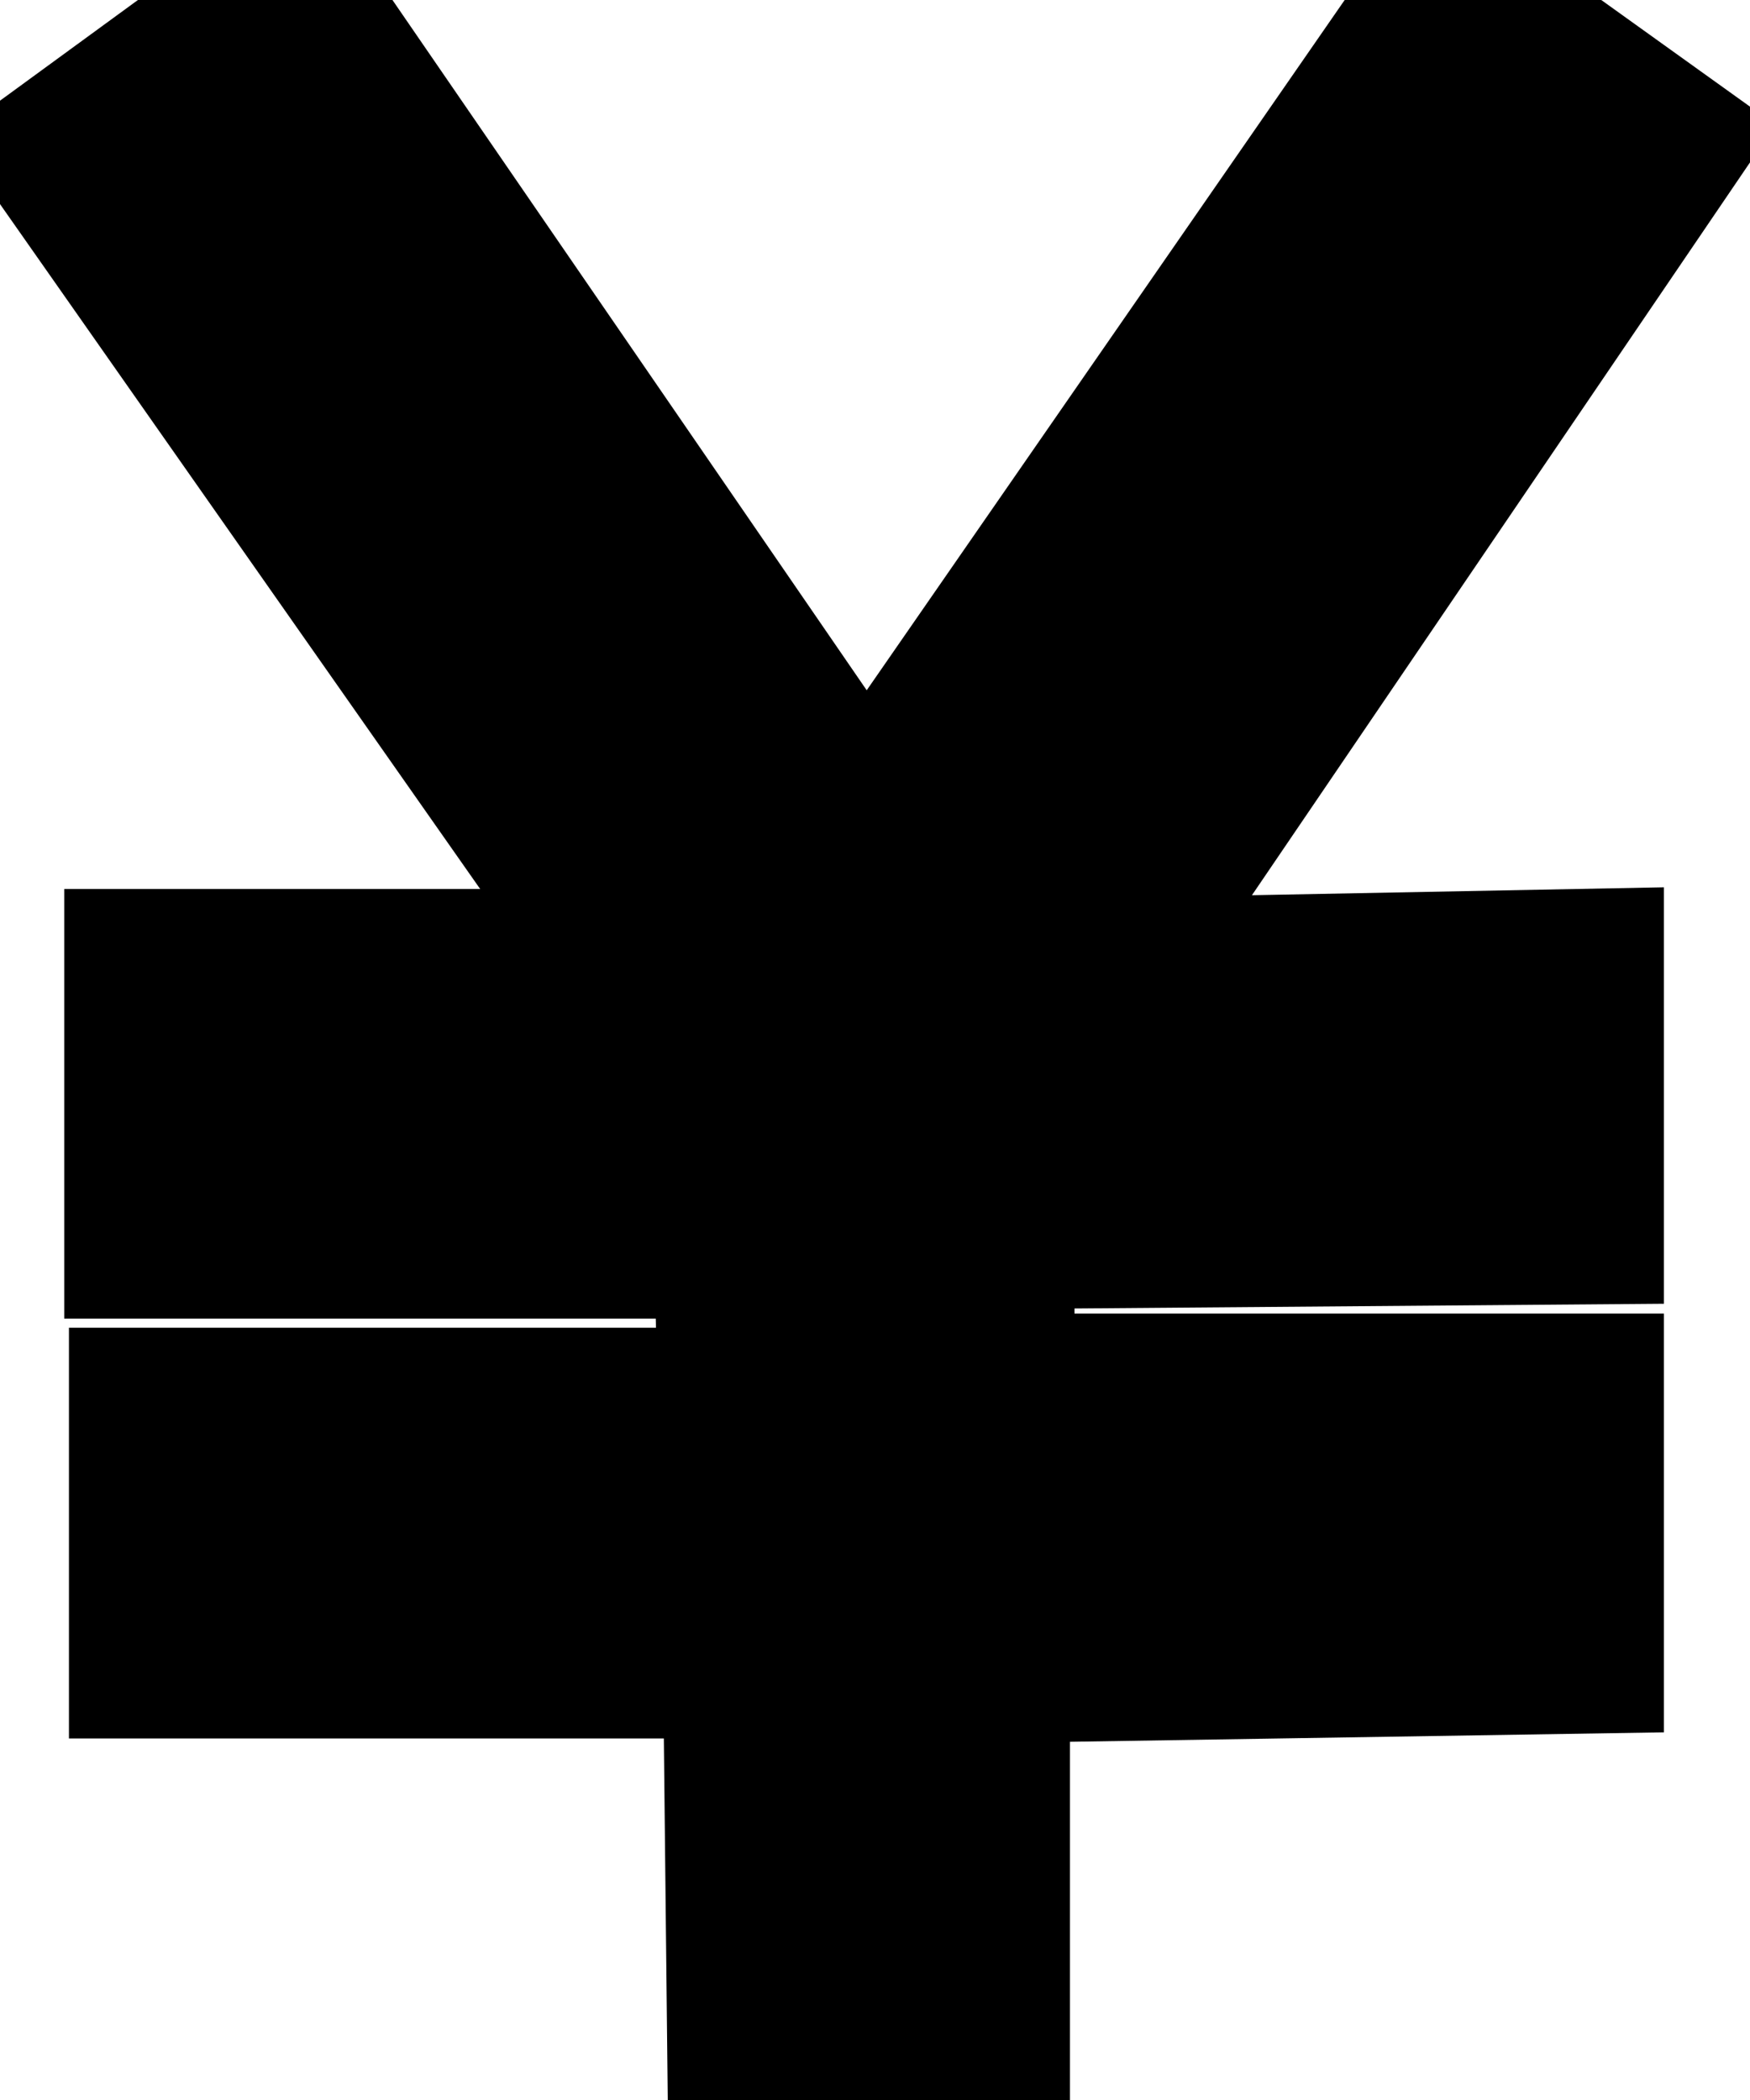 <svg width="10" height="12" xmlns="http://www.w3.org/2000/svg">
 <g>
  <polygon class="st0" fill="#000" points="4.951,4.825 1.636,0 0.417,0.89 3.705,5.58 0.867,5.58 0.867,7.035 4.235,7.035 4.261,8.087 0.894,8.087 0.894,9.434 4.288,9.434 4.314,11.833 5.614,11.833 5.614,9.461 9.008,9.407 9.008,8.006 5.64,8.006 5.64,6.981 9.008,6.954 9.008,5.58 6.197,5.634 9.458,0.836 8.292,0 " id="svg_1" stroke="null"/>
 </g>
</svg>